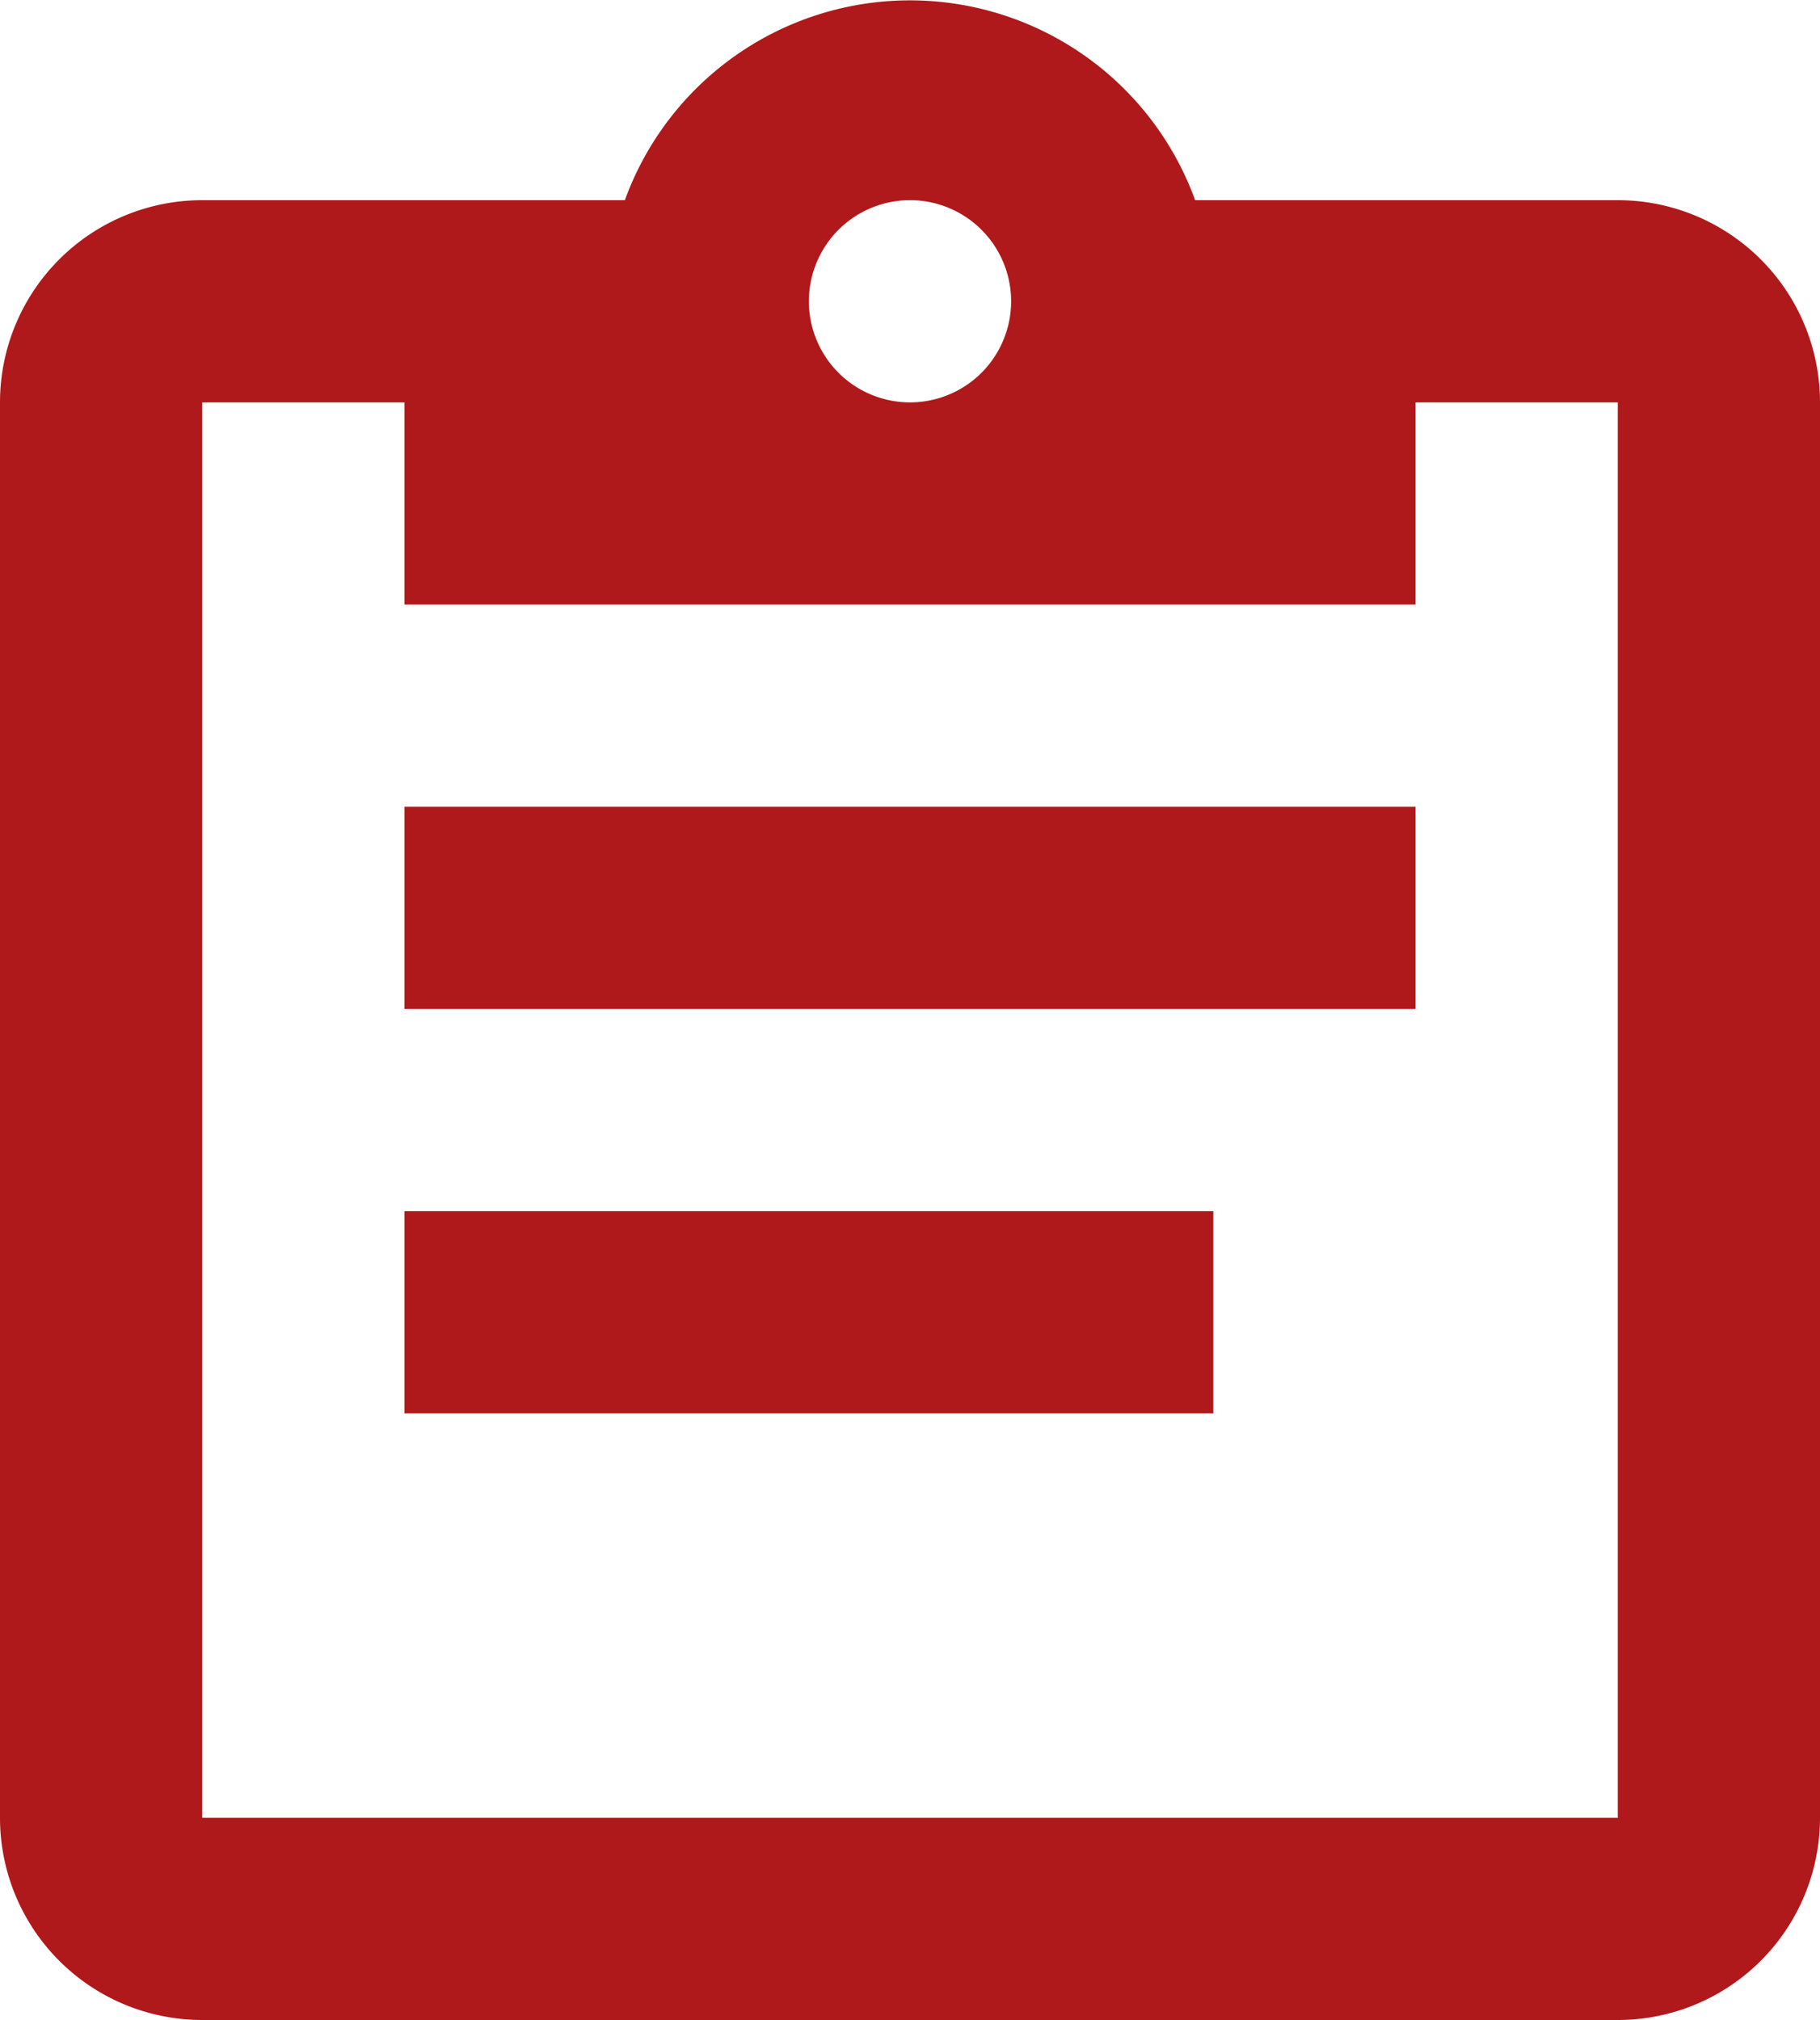 <svg id="Camada_1" data-name="Camada 1" xmlns="http://www.w3.org/2000/svg" viewBox="0 0 18 19.98"><title>mission</title><path d="M19,3H14.82A3,3,0,0,0,9.18,3H5A2,2,0,0,0,3,5V19a2,2,0,0,0,2,2H19a2,2,0,0,0,2-2V5a2,2,0,0,0-2-2M12,3a1,1,0,1,1-1,1,1,1,0,0,1,1-1M7,7H17V5h2V19H5V5H7V7m10,4H7V9H17v2m-2,4H7V13h8Z" transform="translate(-3 -1.02)" style="fill:#af191b"/></svg>
